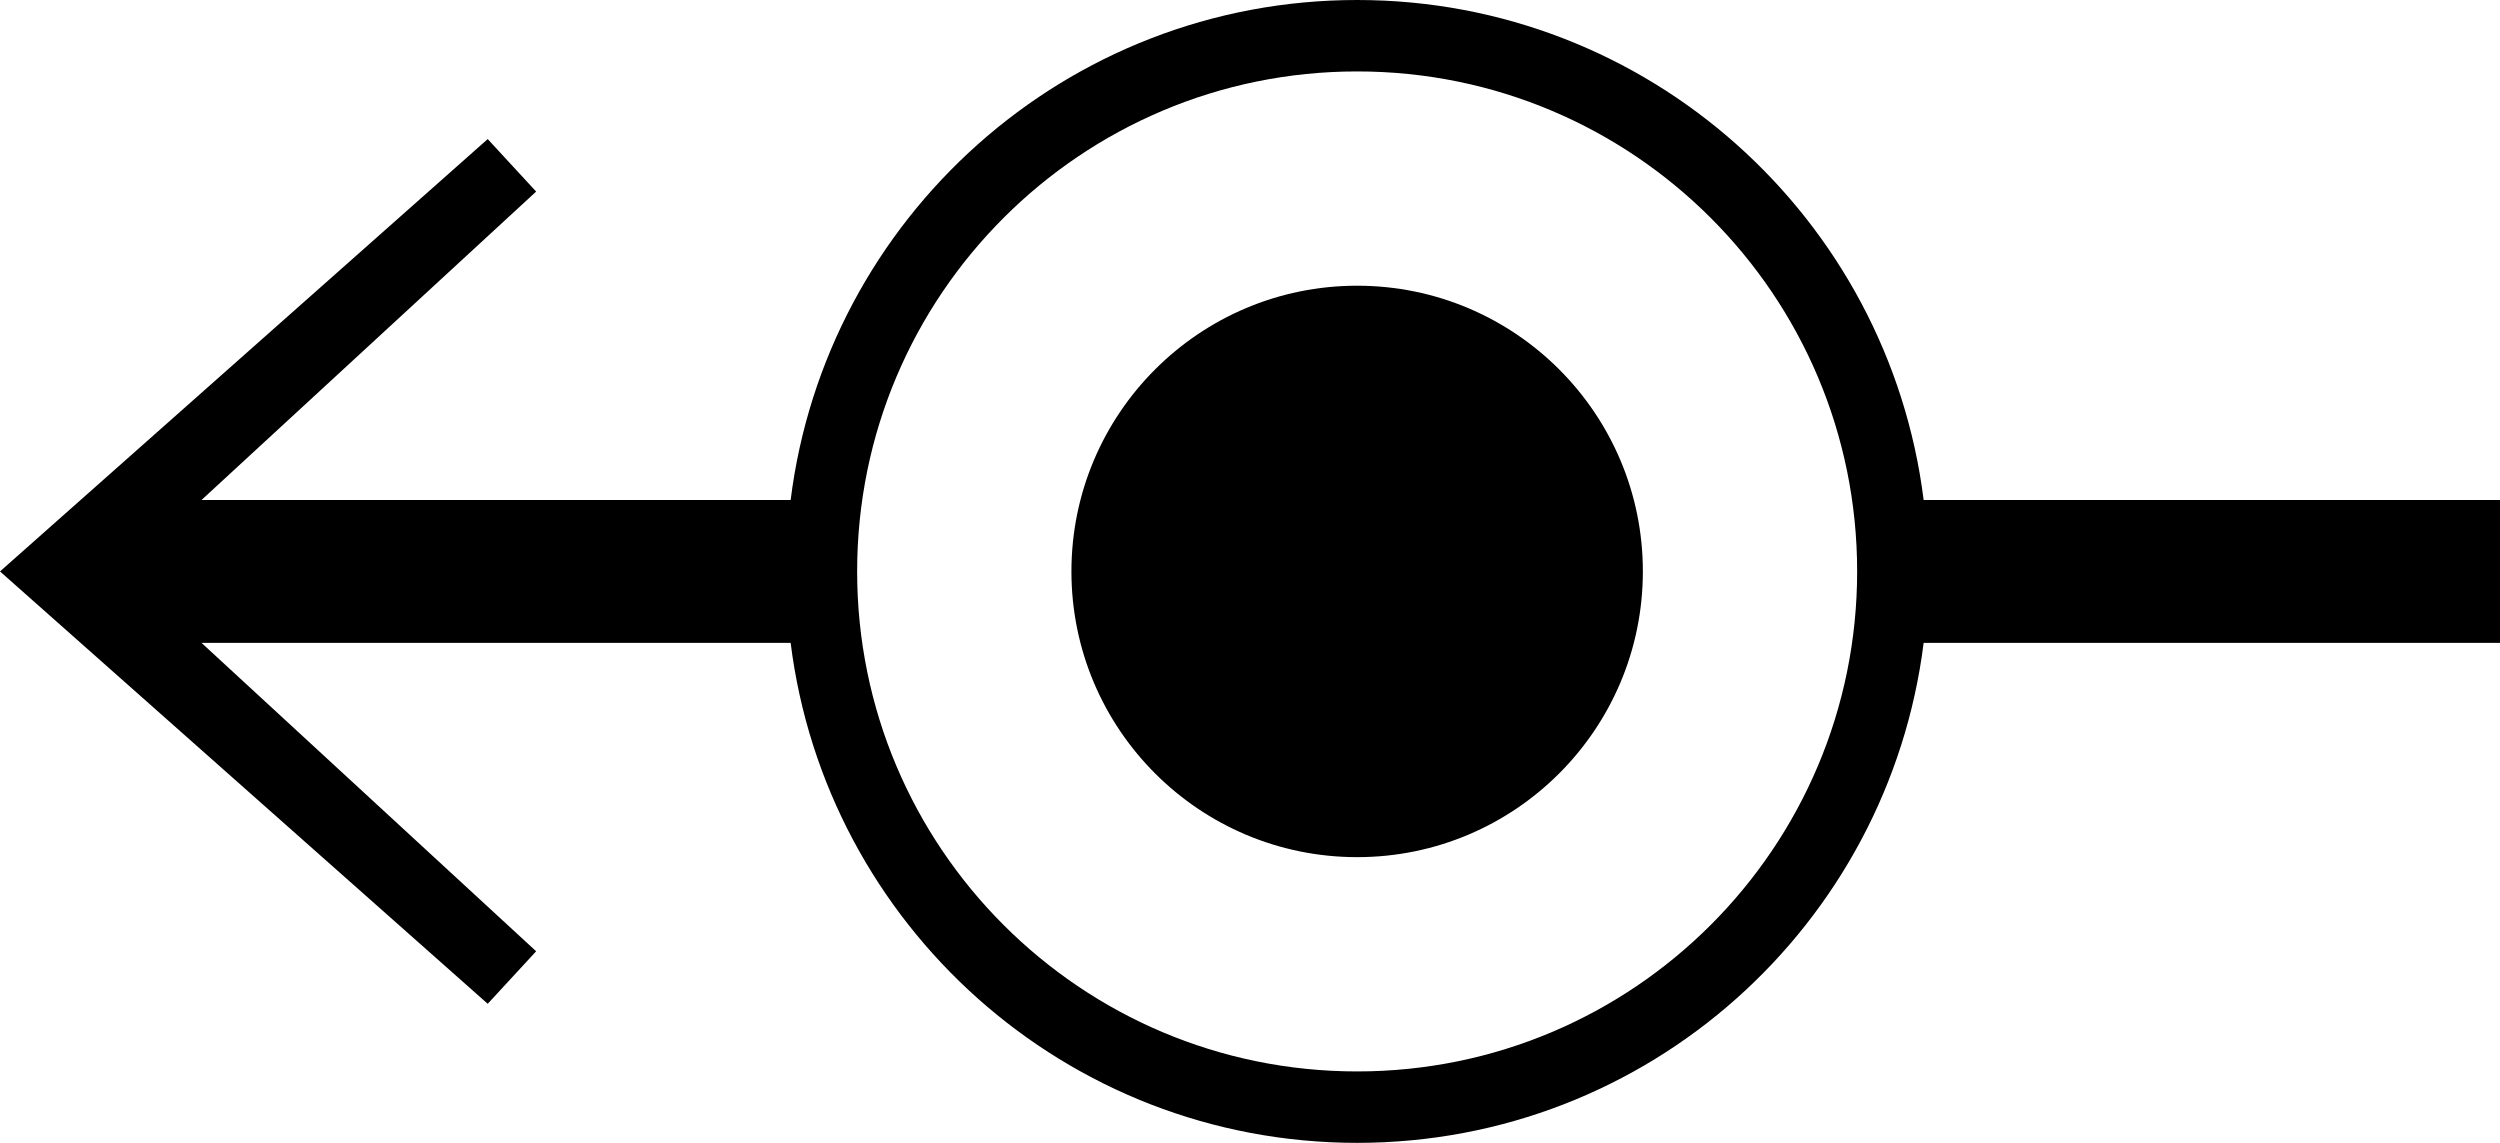 <?xml version="1.0" encoding="utf-8"?>
<!-- Generator: Adobe Illustrator 17.0.0, SVG Export Plug-In . SVG Version: 6.00 Build 0)  -->
<!DOCTYPE svg PUBLIC "-//W3C//DTD SVG 1.1 Tiny//EN" "http://www.w3.org/Graphics/SVG/1.1/DTD/svg11-tiny.dtd">
<svg version="1.1" baseProfile="tiny" id="Слой_1" xmlns="http://www.w3.org/2000/svg" xmlns:xlink="http://www.w3.org/1999/xlink" x="0px" y="0px" viewBox="0 0 35 16" xml:space="preserve">
<path d="M26.931,9c-0.493,3.945-3.852,7-7.931,7s-7.438-3.055-7.931-7H2.821l4.685,4.318
	l-0.678,0.735L0,8l6.828-6.053l0.678,0.735L2.821,7h8.248C11.562,3.055,14.921,0,19,0s7.438,3.055,7.931,7H35v2H26.931z M19,1
	c-3.866,0-7,3.134-7,7s3.134,7,7,7s7-3.134,7-7S22.866,1,19,1z M19,12c-2.209,0-4-1.791-4-4s1.791-4,4-4s4,1.791,4,4
	S21.209,12,19,12z"/>
</svg>
